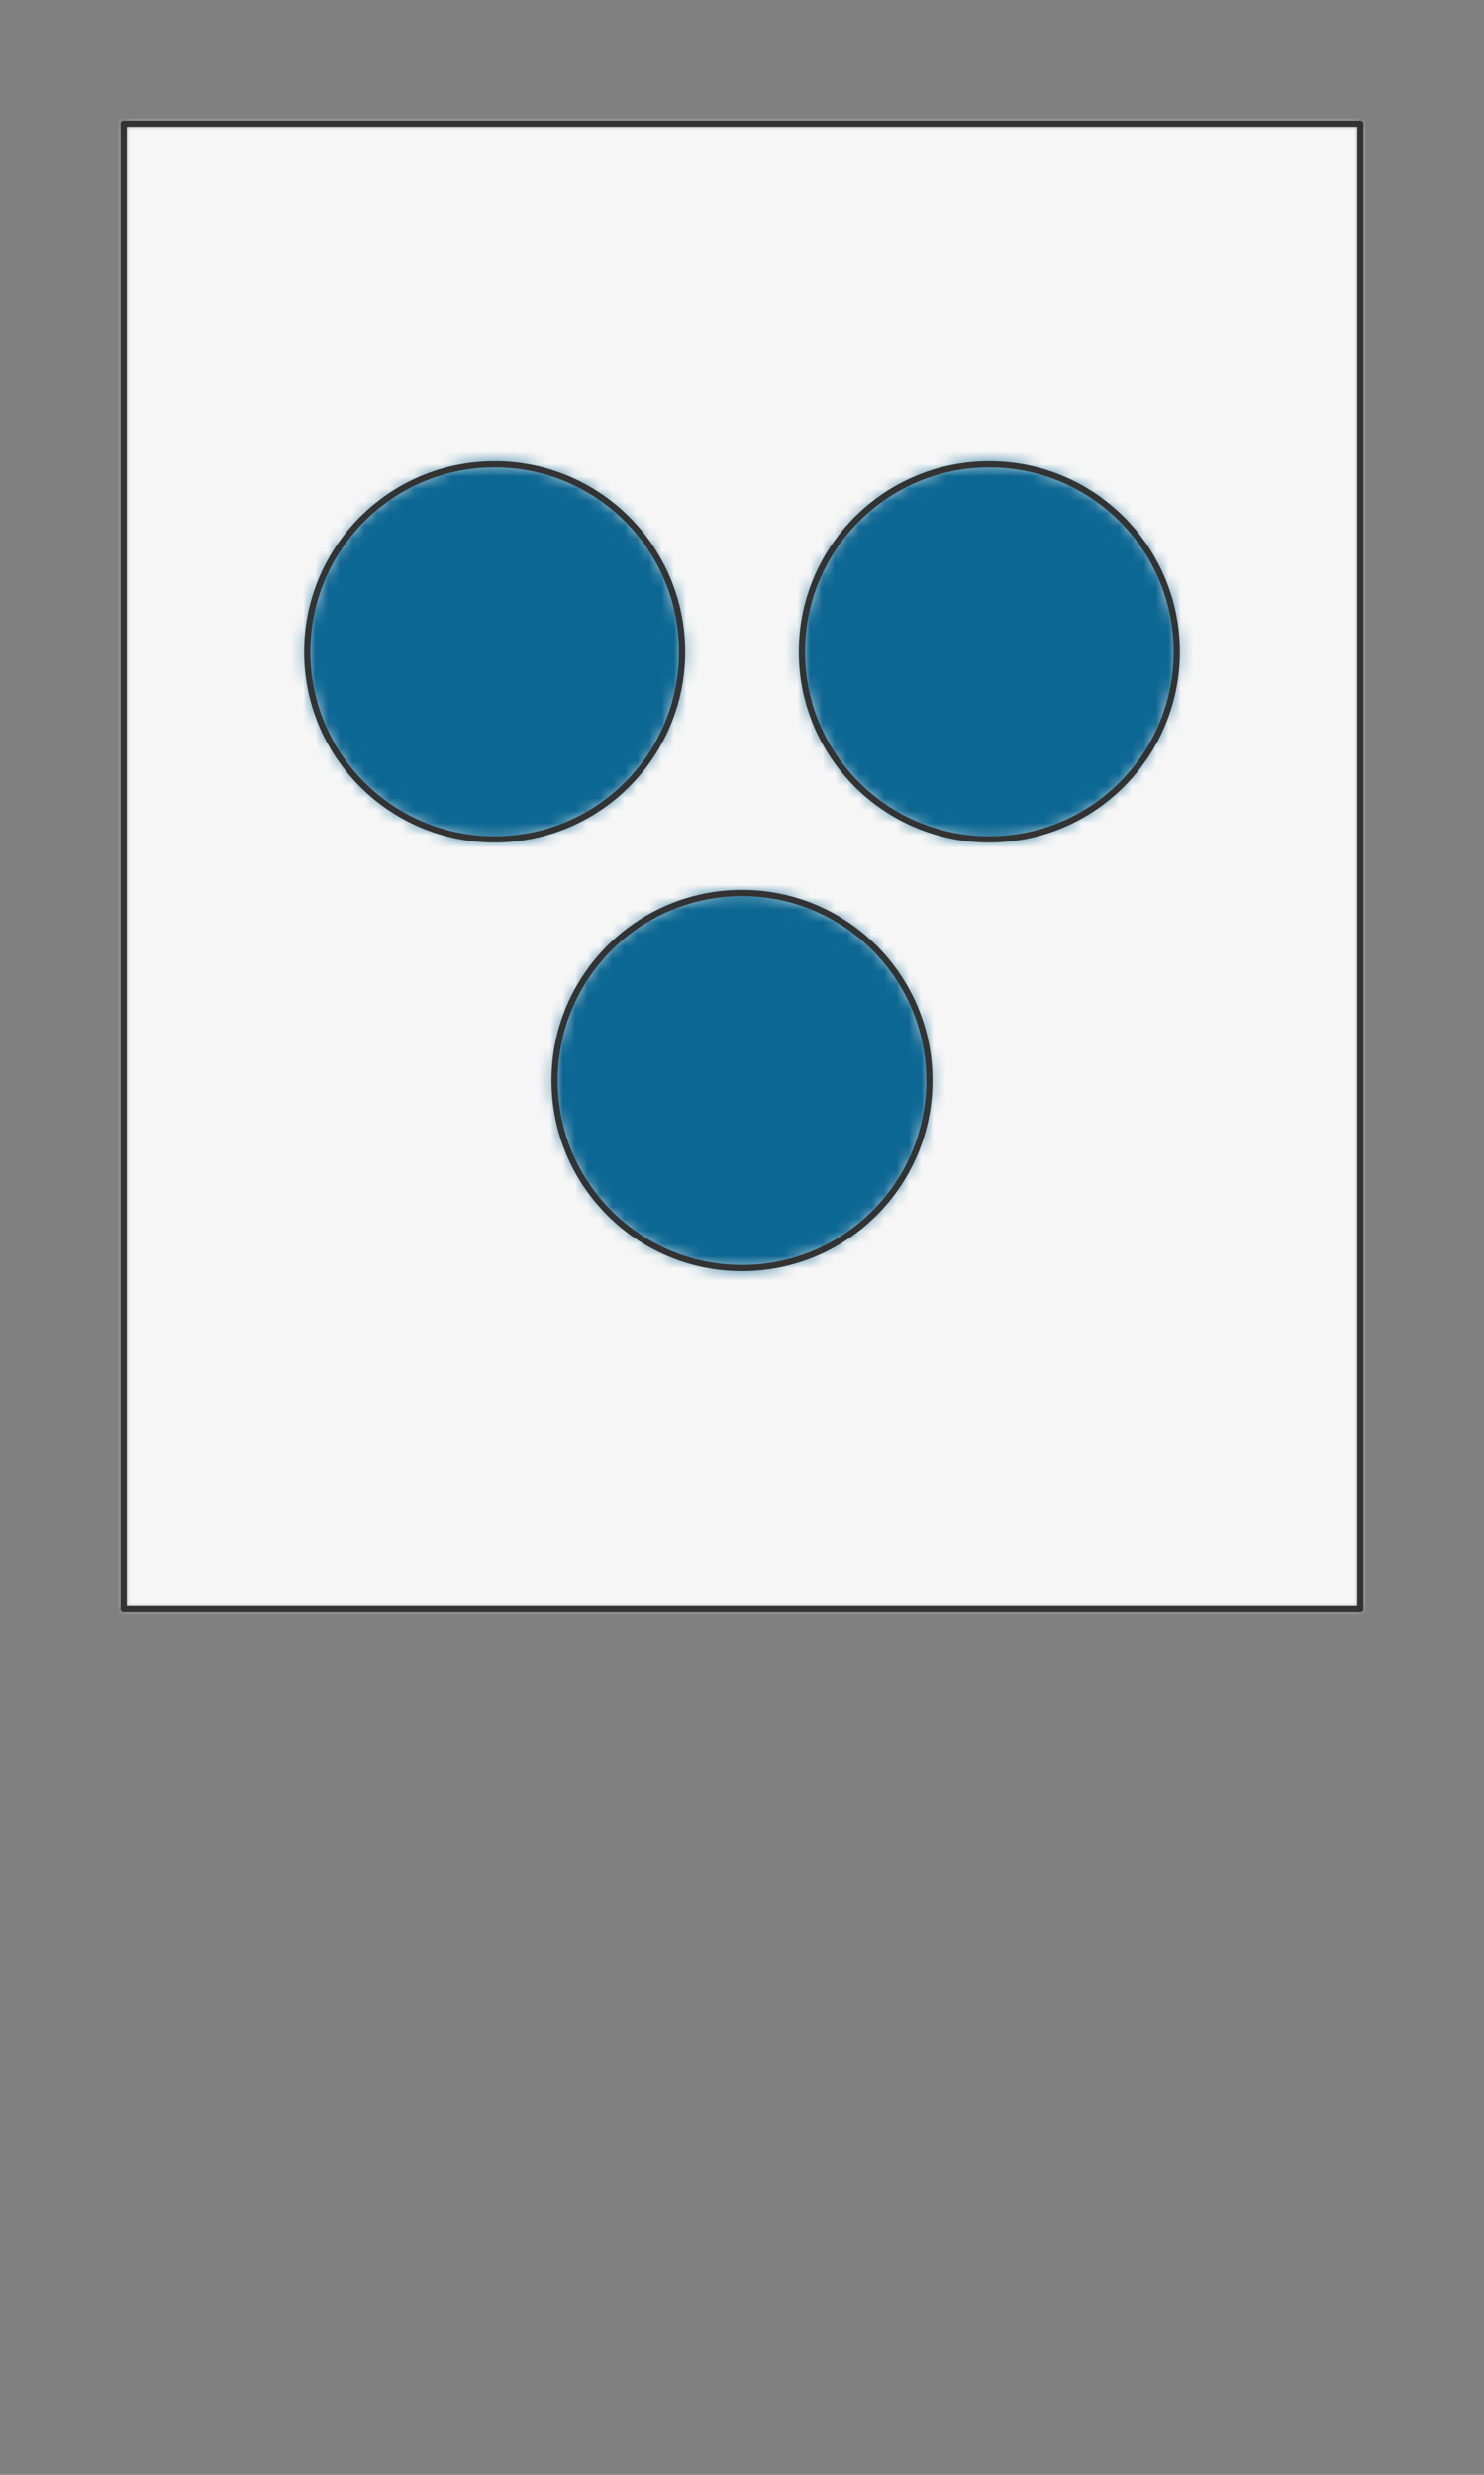 <svg preserveAspectRatio="xMidYMin slice" viewBox="0 0 120 200" xmlns="http://www.w3.org/2000/svg"><rect x="0" y="0" width="120" height="200" fill="#808080" stroke="none"/><g transform="translate(10 10)"><defs><mask id="a"><path clip-rule="evenodd" d="M0 0h100v120H0z" fill-rule="evenodd" fill="#fff"/></mask></defs><g mask="url(#a)"><path d="M0 0h100v120H0z" fill-rule="evenodd" fill="#f0f0f0"/><path fill="#f6f6f6" style="cursor:pointer" d="M-1000-1000h2000v2000h-2000z"/><defs><mask id="b"><path clip-rule="evenodd" d="M45.155 42.68c0-8.37-6.785-15.155-15.155-15.155S14.845 34.31 14.845 42.68 21.63 57.835 30 57.835 45.155 51.05 45.155 42.68z" fill-rule="evenodd" fill="#fff"/><path d="M45.155 42.68c0-8.37-6.785-15.155-15.155-15.155S14.845 34.31 14.845 42.68 21.63 57.835 30 57.835 45.155 51.05 45.155 42.68z" fill="none" stroke-width=".1" stroke="#fff"/></mask></defs><g mask="url(#b)"><path fill="#0c6793" style="cursor:pointer" d="M-1000-1000h2000v2000h-2000z"/></g><path d="M45.155 42.68c0-8.37-6.785-15.155-15.155-15.155S14.845 34.31 14.845 42.68 21.63 57.835 30 57.835 45.155 51.05 45.155 42.68z" fill="none" stroke-linecap="round" stroke-linejoin="round" stroke-width=".5" stroke="#333"/><defs><mask id="c"><path clip-rule="evenodd" d="M85.155 42.68c0-8.37-6.785-15.155-15.155-15.155S54.845 34.31 54.845 42.68 61.63 57.835 70 57.835 85.155 51.05 85.155 42.68z" fill-rule="evenodd" fill="#fff"/><path d="M85.155 42.68c0-8.37-6.785-15.155-15.155-15.155S54.845 34.31 54.845 42.68 61.63 57.835 70 57.835 85.155 51.05 85.155 42.68z" fill="none" stroke-width=".1" stroke="#fff"/></mask></defs><g mask="url(#c)"><path fill="#0c6793" style="cursor:pointer" d="M-1000-1000h2000v2000h-2000z"/></g><path d="M85.155 42.68c0-8.37-6.785-15.155-15.155-15.155S54.845 34.31 54.845 42.68 61.63 57.835 70 57.835 85.155 51.05 85.155 42.68z" fill="none" stroke-linecap="round" stroke-linejoin="round" stroke-width=".5" stroke="#333"/><defs><mask id="d"><path clip-rule="evenodd" d="M65.155 77.32c0-8.37-6.785-15.155-15.155-15.155S34.845 68.95 34.845 77.32 41.63 92.475 50 92.475 65.155 85.69 65.155 77.32z" fill-rule="evenodd" fill="#fff"/><path d="M65.155 77.32c0-8.37-6.785-15.155-15.155-15.155S34.845 68.95 34.845 77.32 41.63 92.475 50 92.475 65.155 85.69 65.155 77.32z" fill="none" stroke-width=".1" stroke="#fff"/></mask></defs><g mask="url(#d)"><path fill="#0c6793" style="cursor:pointer" d="M-1000-1000h2000v2000h-2000z"/></g><path d="M65.155 77.32c0-8.37-6.785-15.155-15.155-15.155S34.845 68.95 34.845 77.32 41.63 92.475 50 92.475 65.155 85.69 65.155 77.32z" fill="none" stroke-linecap="round" stroke-linejoin="round" stroke-width=".5" stroke="#333"/></g><path d="M0 0h100v120H0z" fill="none" stroke-linecap="round" stroke-linejoin="round" stroke-width=".5" stroke="#333"/></g></svg>